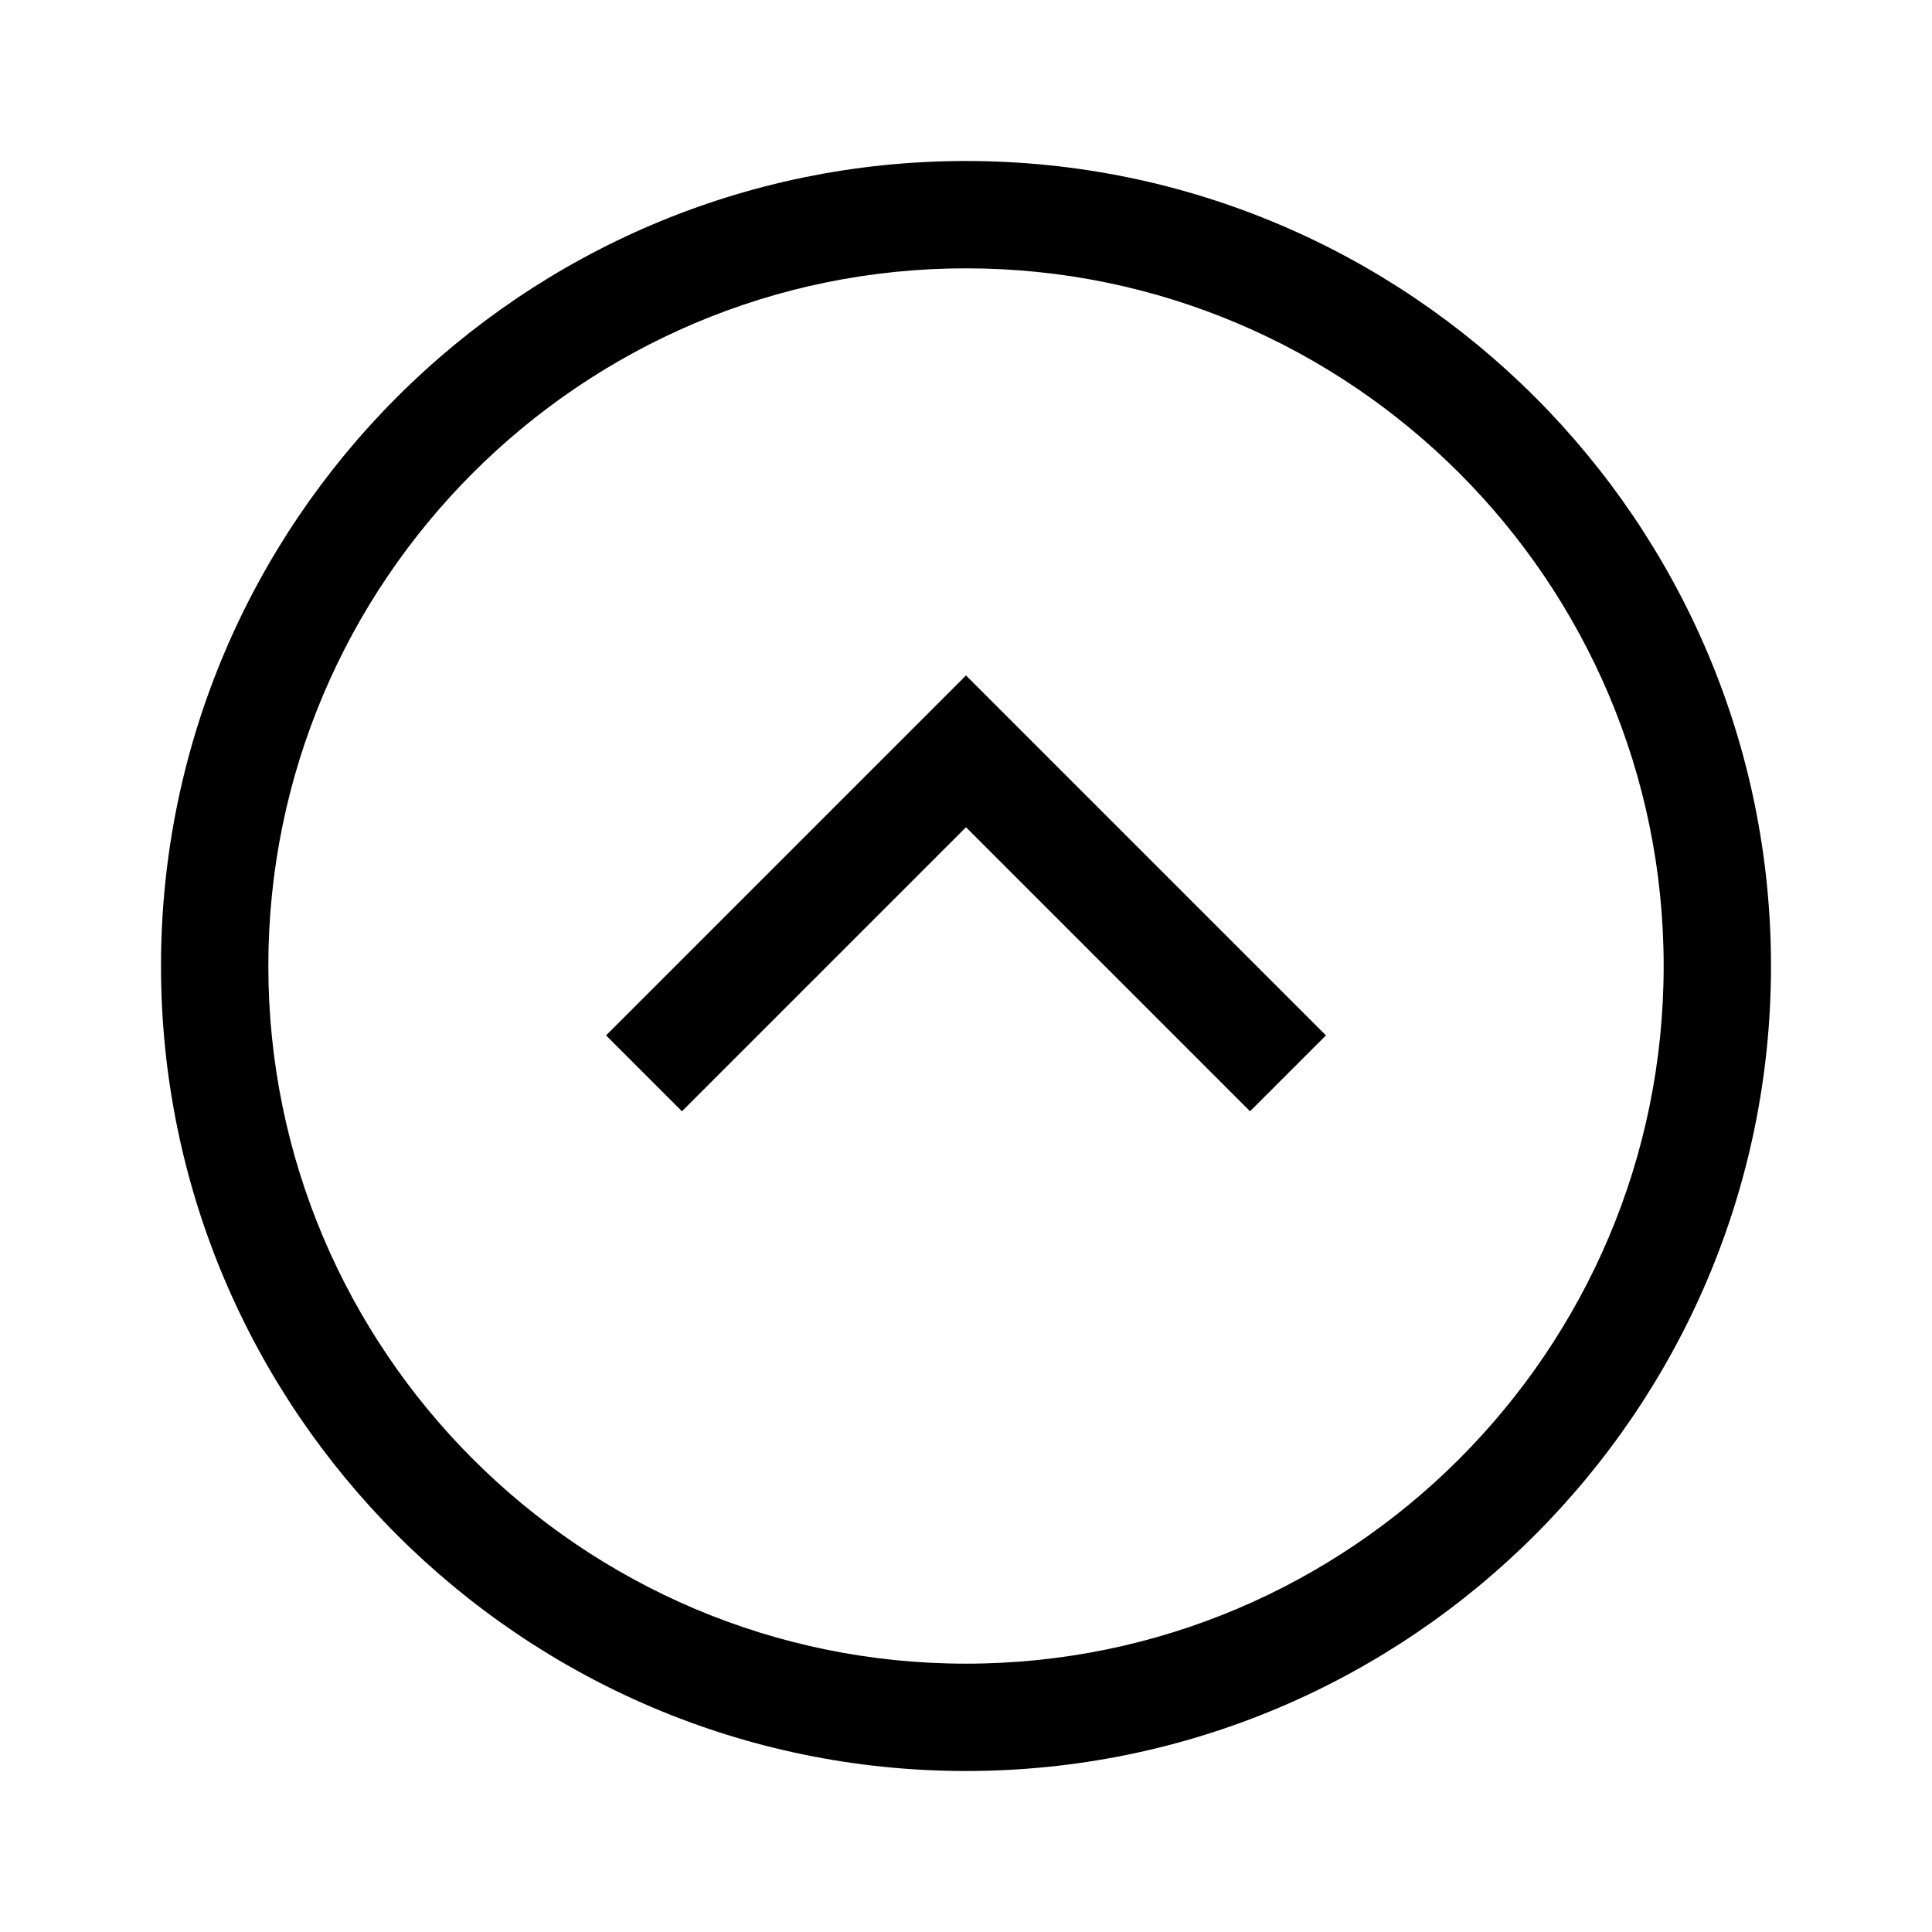 <svg xmlns="http://www.w3.org/2000/svg" width="36" height="36" viewBox="0 0 36 36"><g fill-rule="evenodd"><polygon points="24.707 19.293 23.293 20.707 18 15.414 12.707 20.707 11.293 19.293 18 12.586"/><path d="M18,5 C10.832,5 5,10.832 5,18 C5,25.168 10.832,31 18,31 C25.168,31 31,25.168 31,18 C31,10.832 25.168,5 18,5 M18,33 C9.729,33 3,26.271 3,18 C3,9.729 9.729,3 18,3 C26.271,3 33,9.729 33,18 C33,26.271 26.271,33 18,33"/></g></svg>